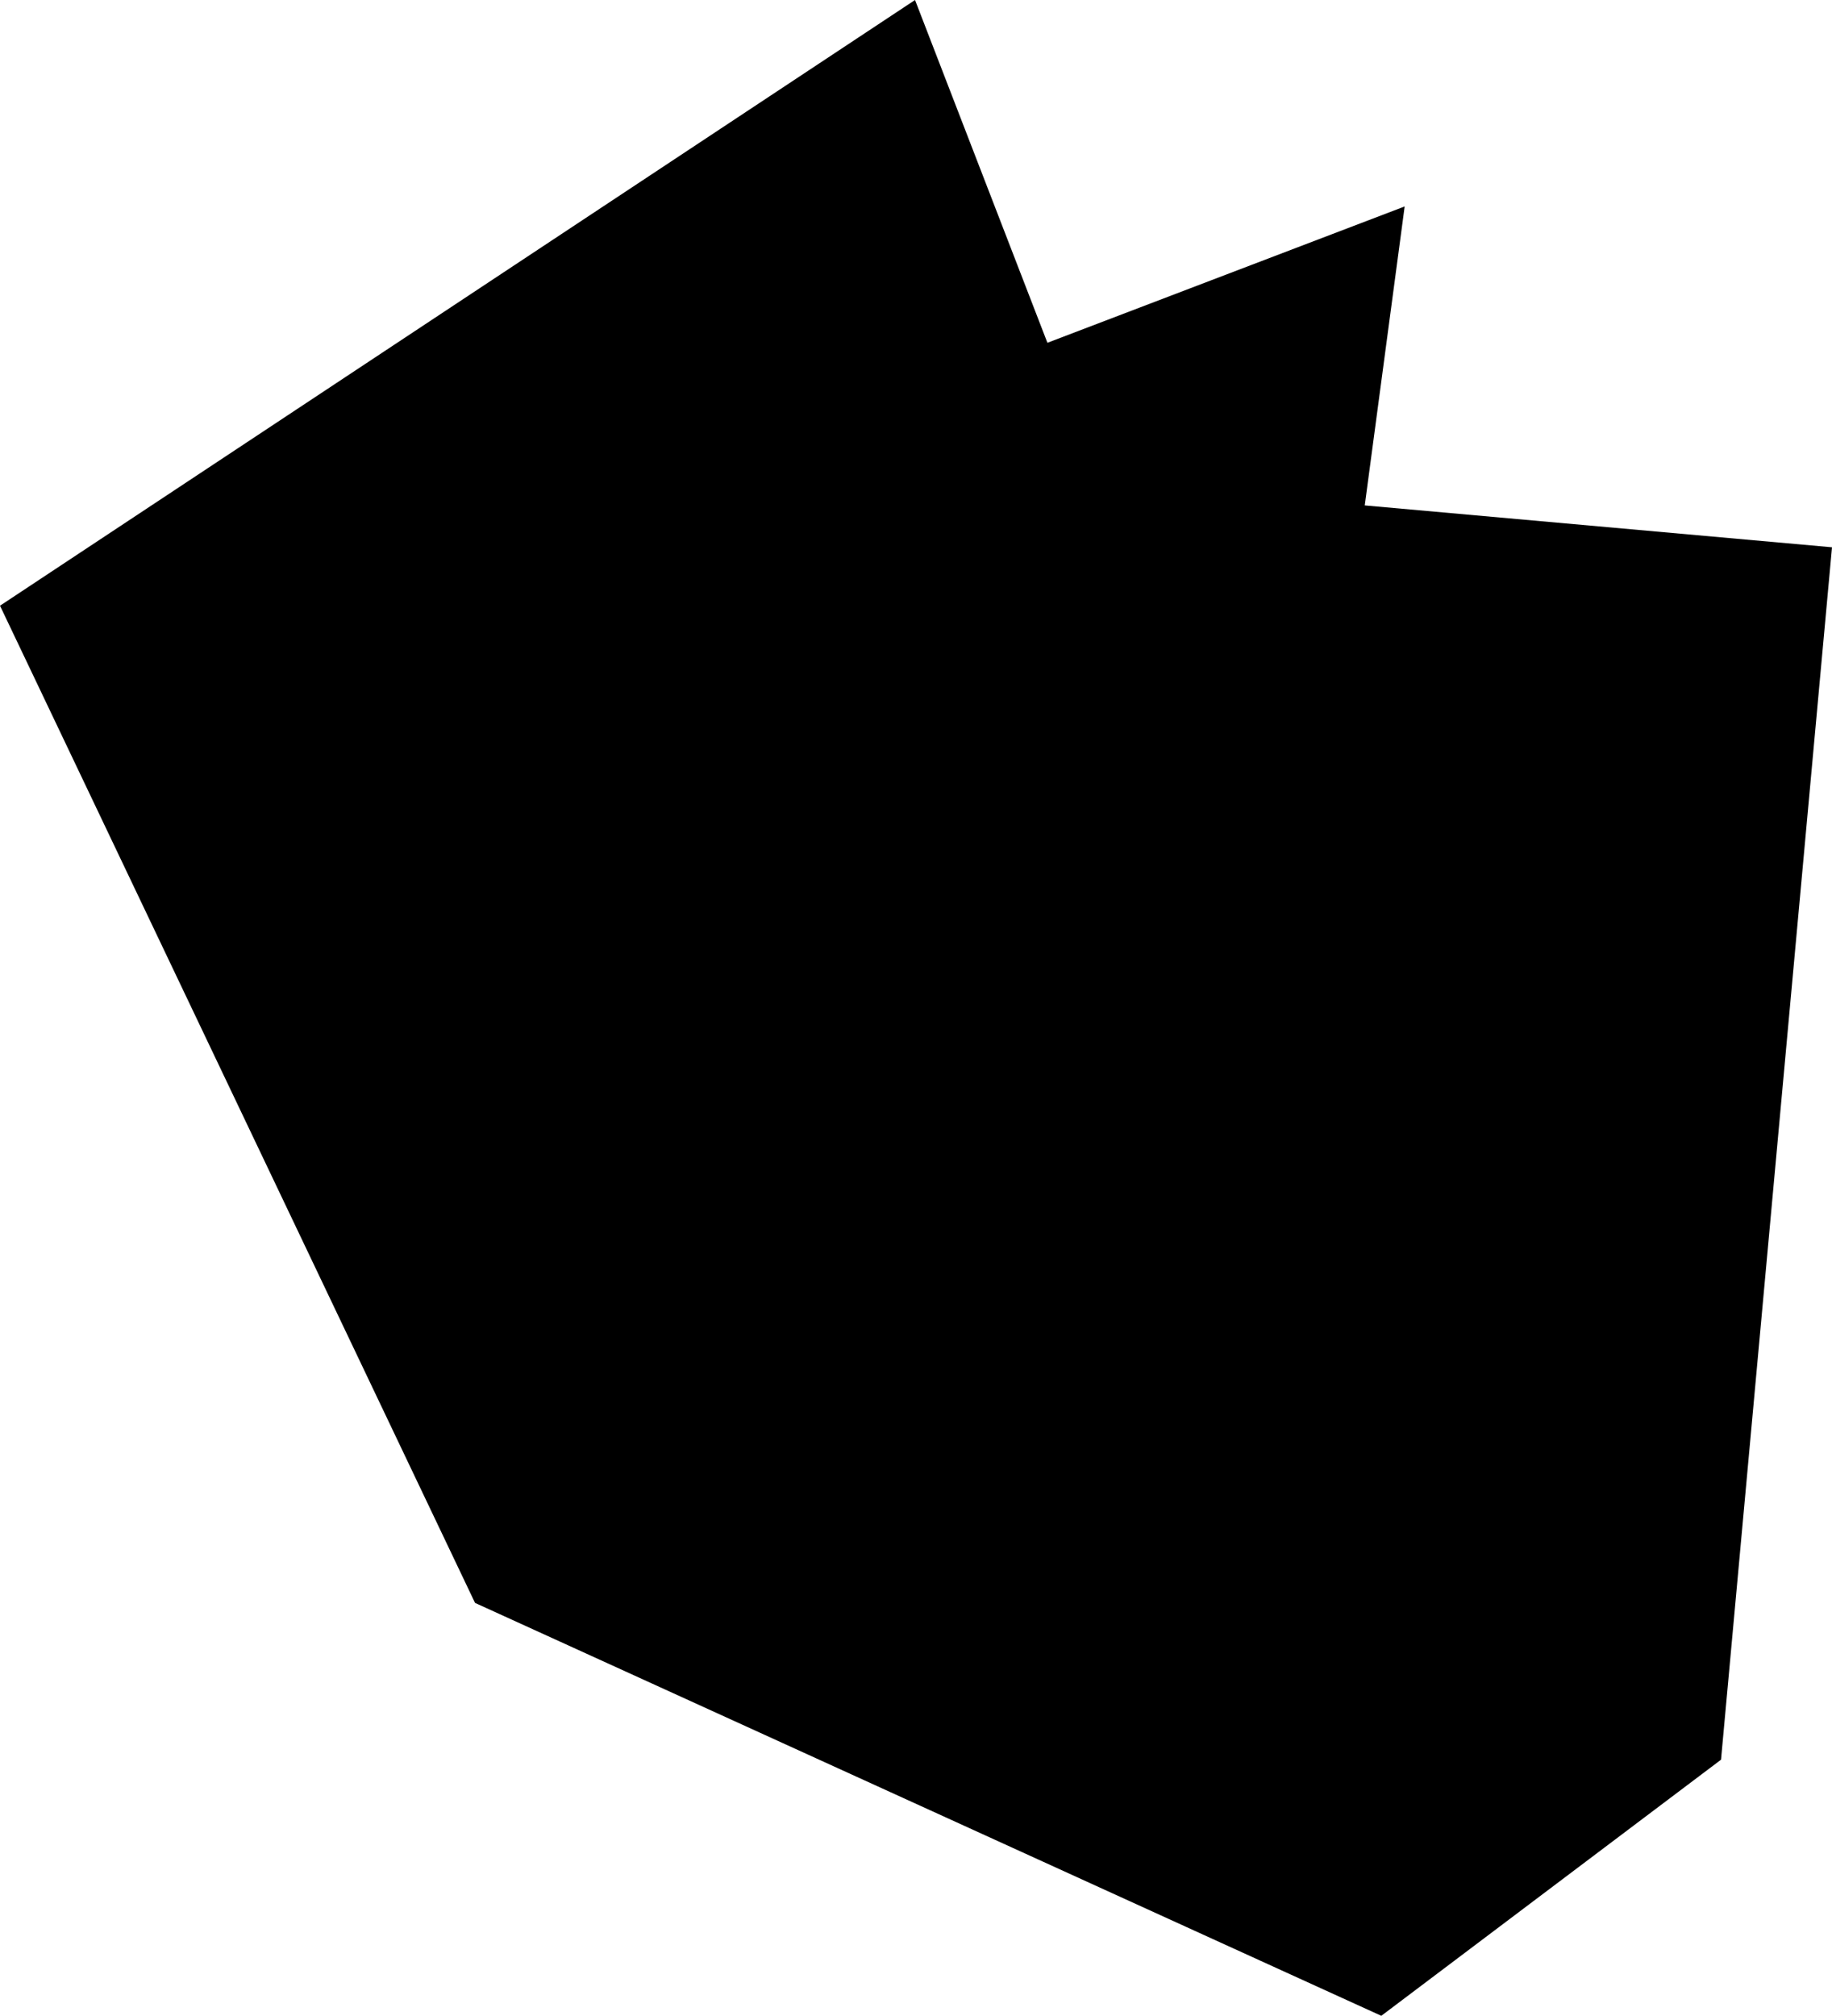 <svg 
          width="1.882" 
          height="2.07" fill="none" 
          xmlns="http://www.w3.org/2000/svg">
          <path d="M 1.768 1.807 L 1.419 2.07 L 0.488 1.646 L 0 0.622 L 0.94 0 L 1.076 0.352 L 1.443 0.212 L 1.402 0.519 L 1.882 0.562 L 1.768 1.807 Z" fill="rgb(0,0,0)"/>
        </svg>